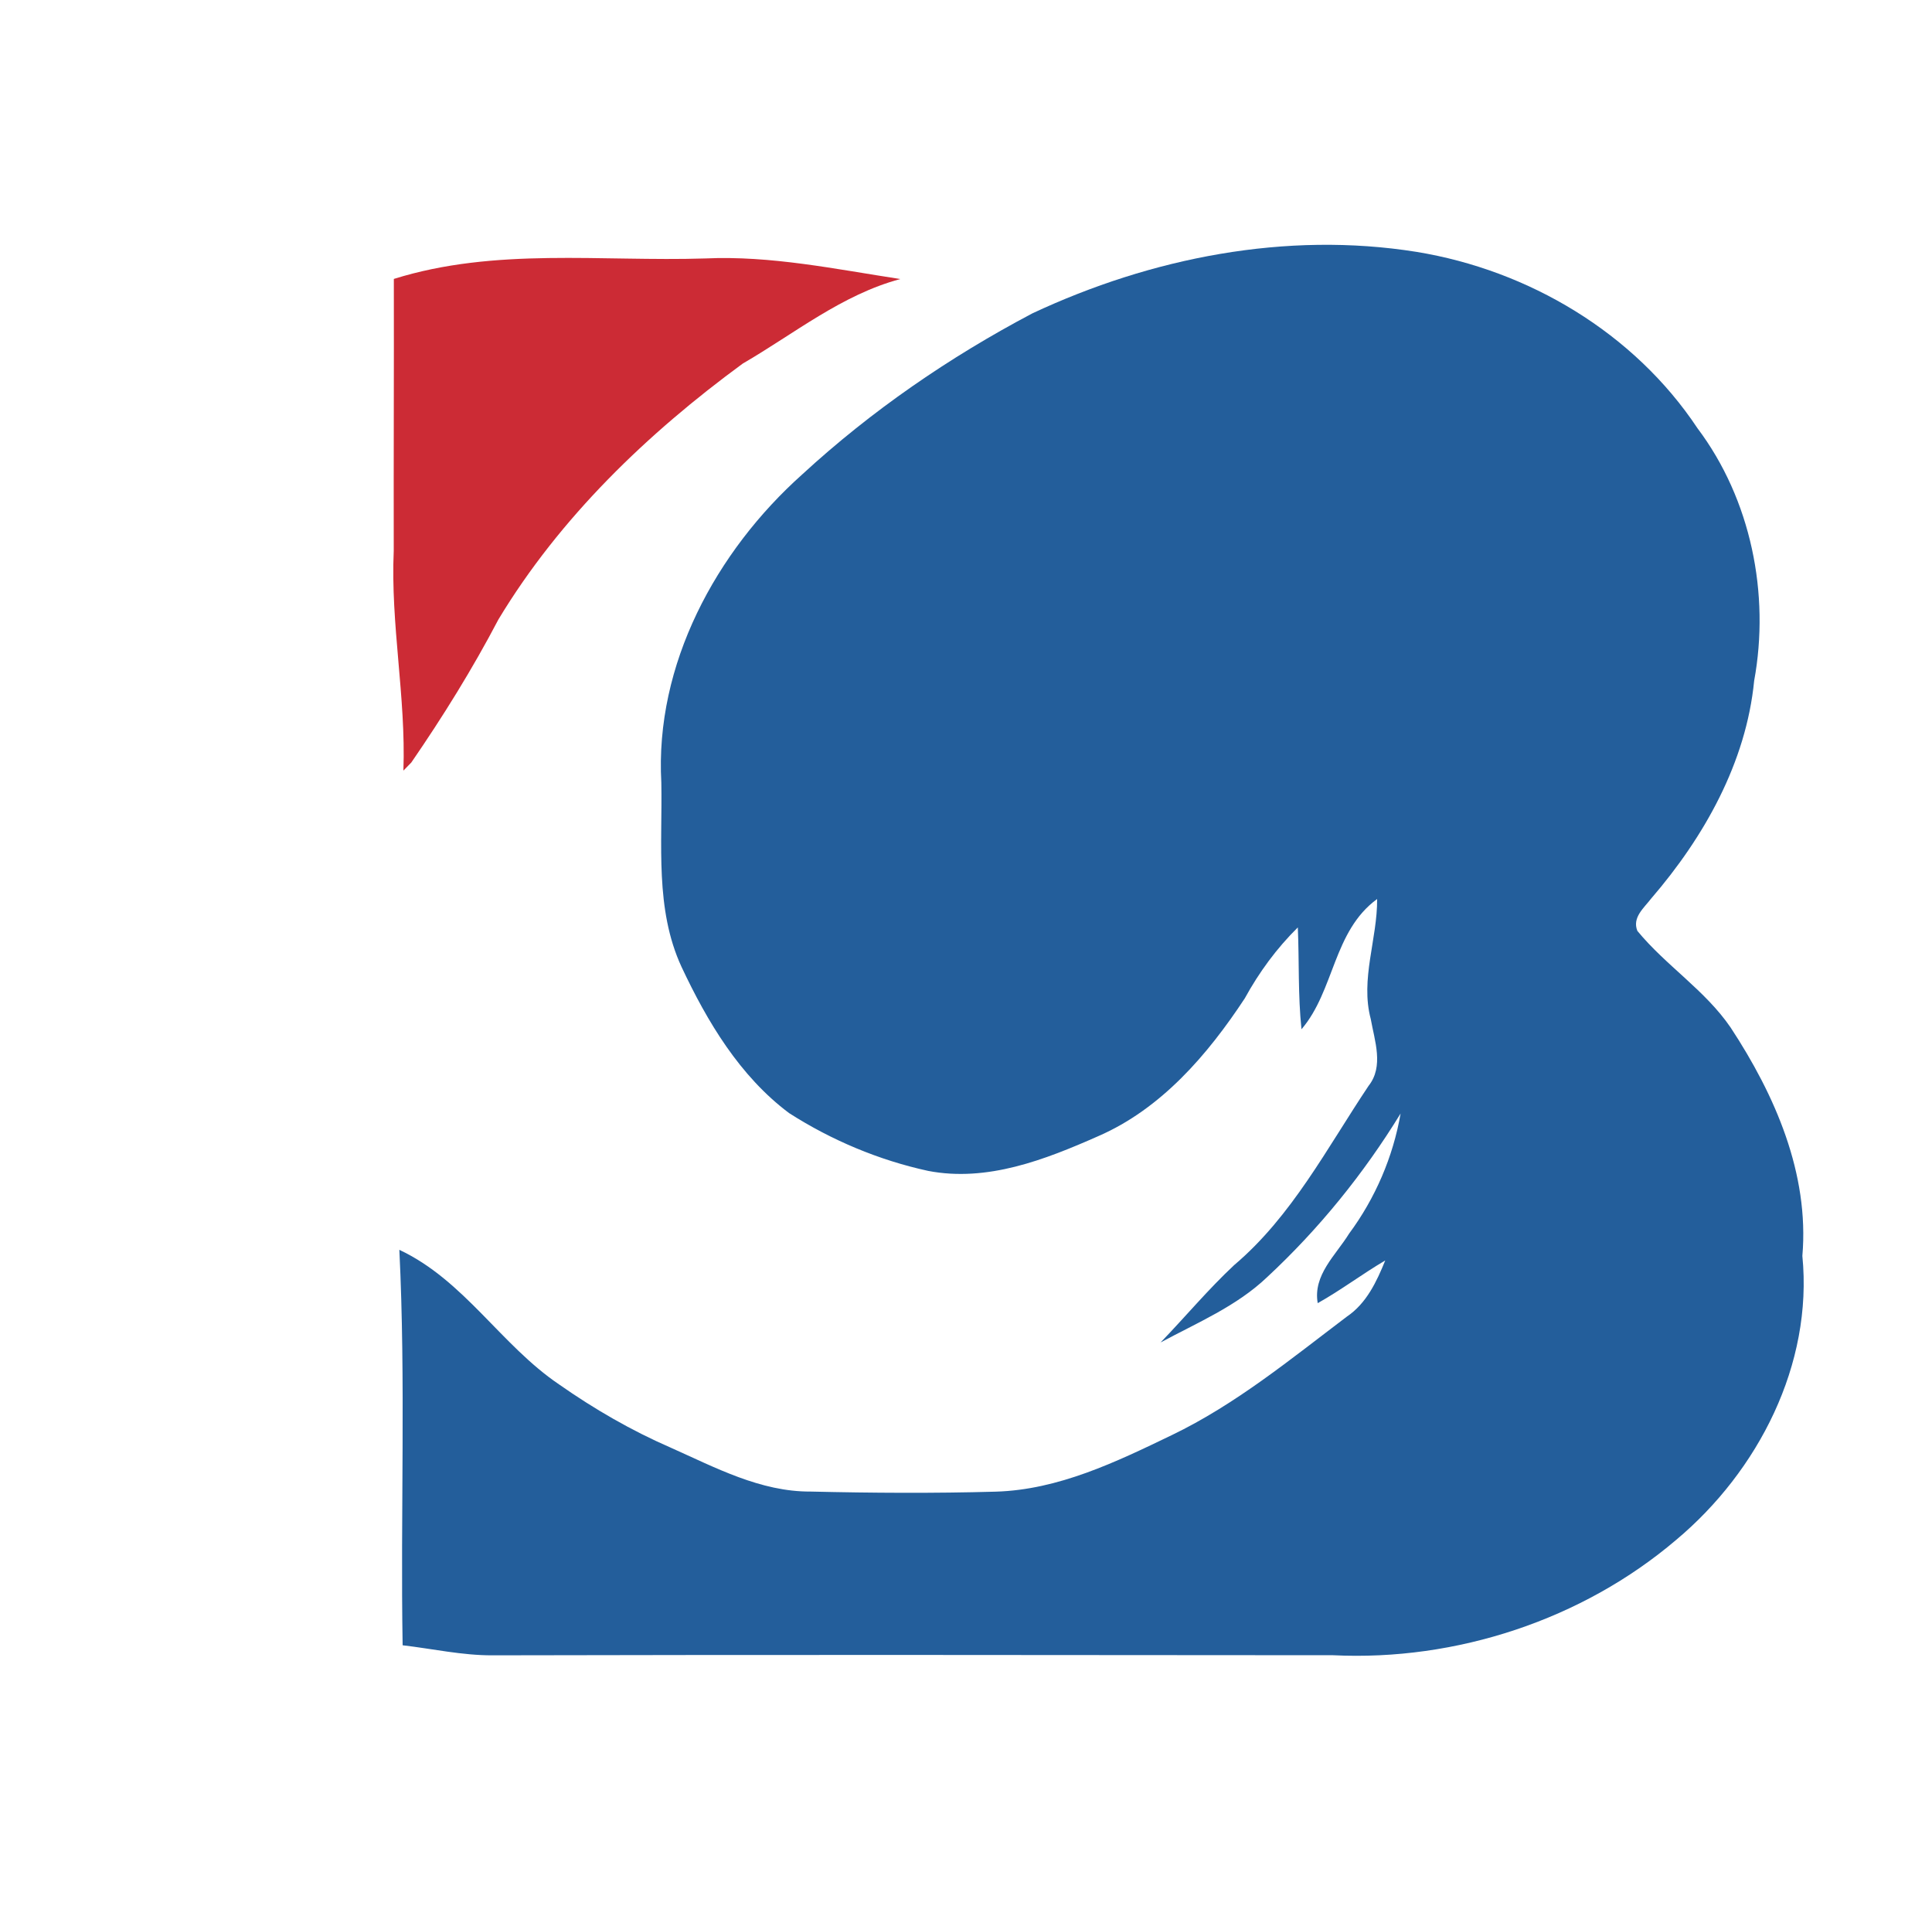 <svg width="200pt" height="264" viewBox="0 0 200 198" xmlns="http://www.w3.org/2000/svg"><path fill="#235e9b" d="M106.88 32.43c12.3-5.76 26.25-8.52 39.76-6.36 11.62 1.9 22.52 8.38 29.08 18.25 5.54 7.36 7.52 17.15 5.87 26.14-.83 8.47-5.19 16.19-10.66 22.54-.75.98-1.99 1.97-1.43 3.35 2.95 3.59 7.02 6.14 9.66 10.01 4.58 6.97 8.15 15.11 7.42 23.63 1.11 11.24-4.57 22.27-13.05 29.38-9.72 8.28-22.79 12.57-35.53 11.95-29.01-.02-58.02-.06-87.04.01-3.12.01-6.19-.68-9.28-1.04-.23-13.64.33-27.3-.34-40.93 6.71 3.15 10.51 9.85 16.52 13.92 3.64 2.55 7.49 4.78 11.56 6.55 4.62 2.06 9.3 4.58 14.5 4.55 6.38.15 12.77.19 19.15.01 6.51-.19 12.48-3.08 18.23-5.85 6.61-3.18 12.31-7.87 18.13-12.27 2.03-1.37 3.08-3.62 3.97-5.81-2.38 1.4-4.58 3.07-6.99 4.42-.51-2.91 1.86-4.95 3.25-7.2 2.71-3.66 4.55-7.94 5.33-12.43-3.82 6.23-8.46 11.96-13.82 16.94-3.16 3.01-7.23 4.71-11.03 6.76 2.56-2.65 4.92-5.49 7.62-8.01 5.98-5.06 9.62-12.14 13.92-18.56 1.59-2.01.62-4.66.22-6.91-1.1-4.13.69-8.27.66-12.42-4.57 3.34-4.4 9.47-7.83 13.48-.37-3.5-.23-7.03-.38-10.54-2.19 2.16-4.01 4.64-5.49 7.34-3.84 5.83-8.64 11.43-15.18 14.27-5.5 2.43-11.48 4.77-17.6 3.59-5.1-1.11-10-3.17-14.39-5.98-5.11-3.82-8.48-9.47-11.15-15.16-2.75-5.97-1.96-12.68-2.08-19.05-.68-12.21 5.66-23.93 14.6-31.91 7.15-6.58 15.23-12.13 23.82-16.66z"/><path fill="#cc2b35" d="M40.77 28.87c10.46-3.28 21.47-1.78 32.23-2.12 6.81-.31 13.51 1.11 20.2 2.13-6.05 1.62-10.98 5.66-16.31 8.75-9.88 7.24-18.93 15.93-25.29 26.48-2.69 5.13-5.74 10.04-9.02 14.81-.21.21-.61.63-.82.84.27-7.63-1.34-15.14-1-22.76-.02-9.38.03-18.75.01-28.13z"/></svg>